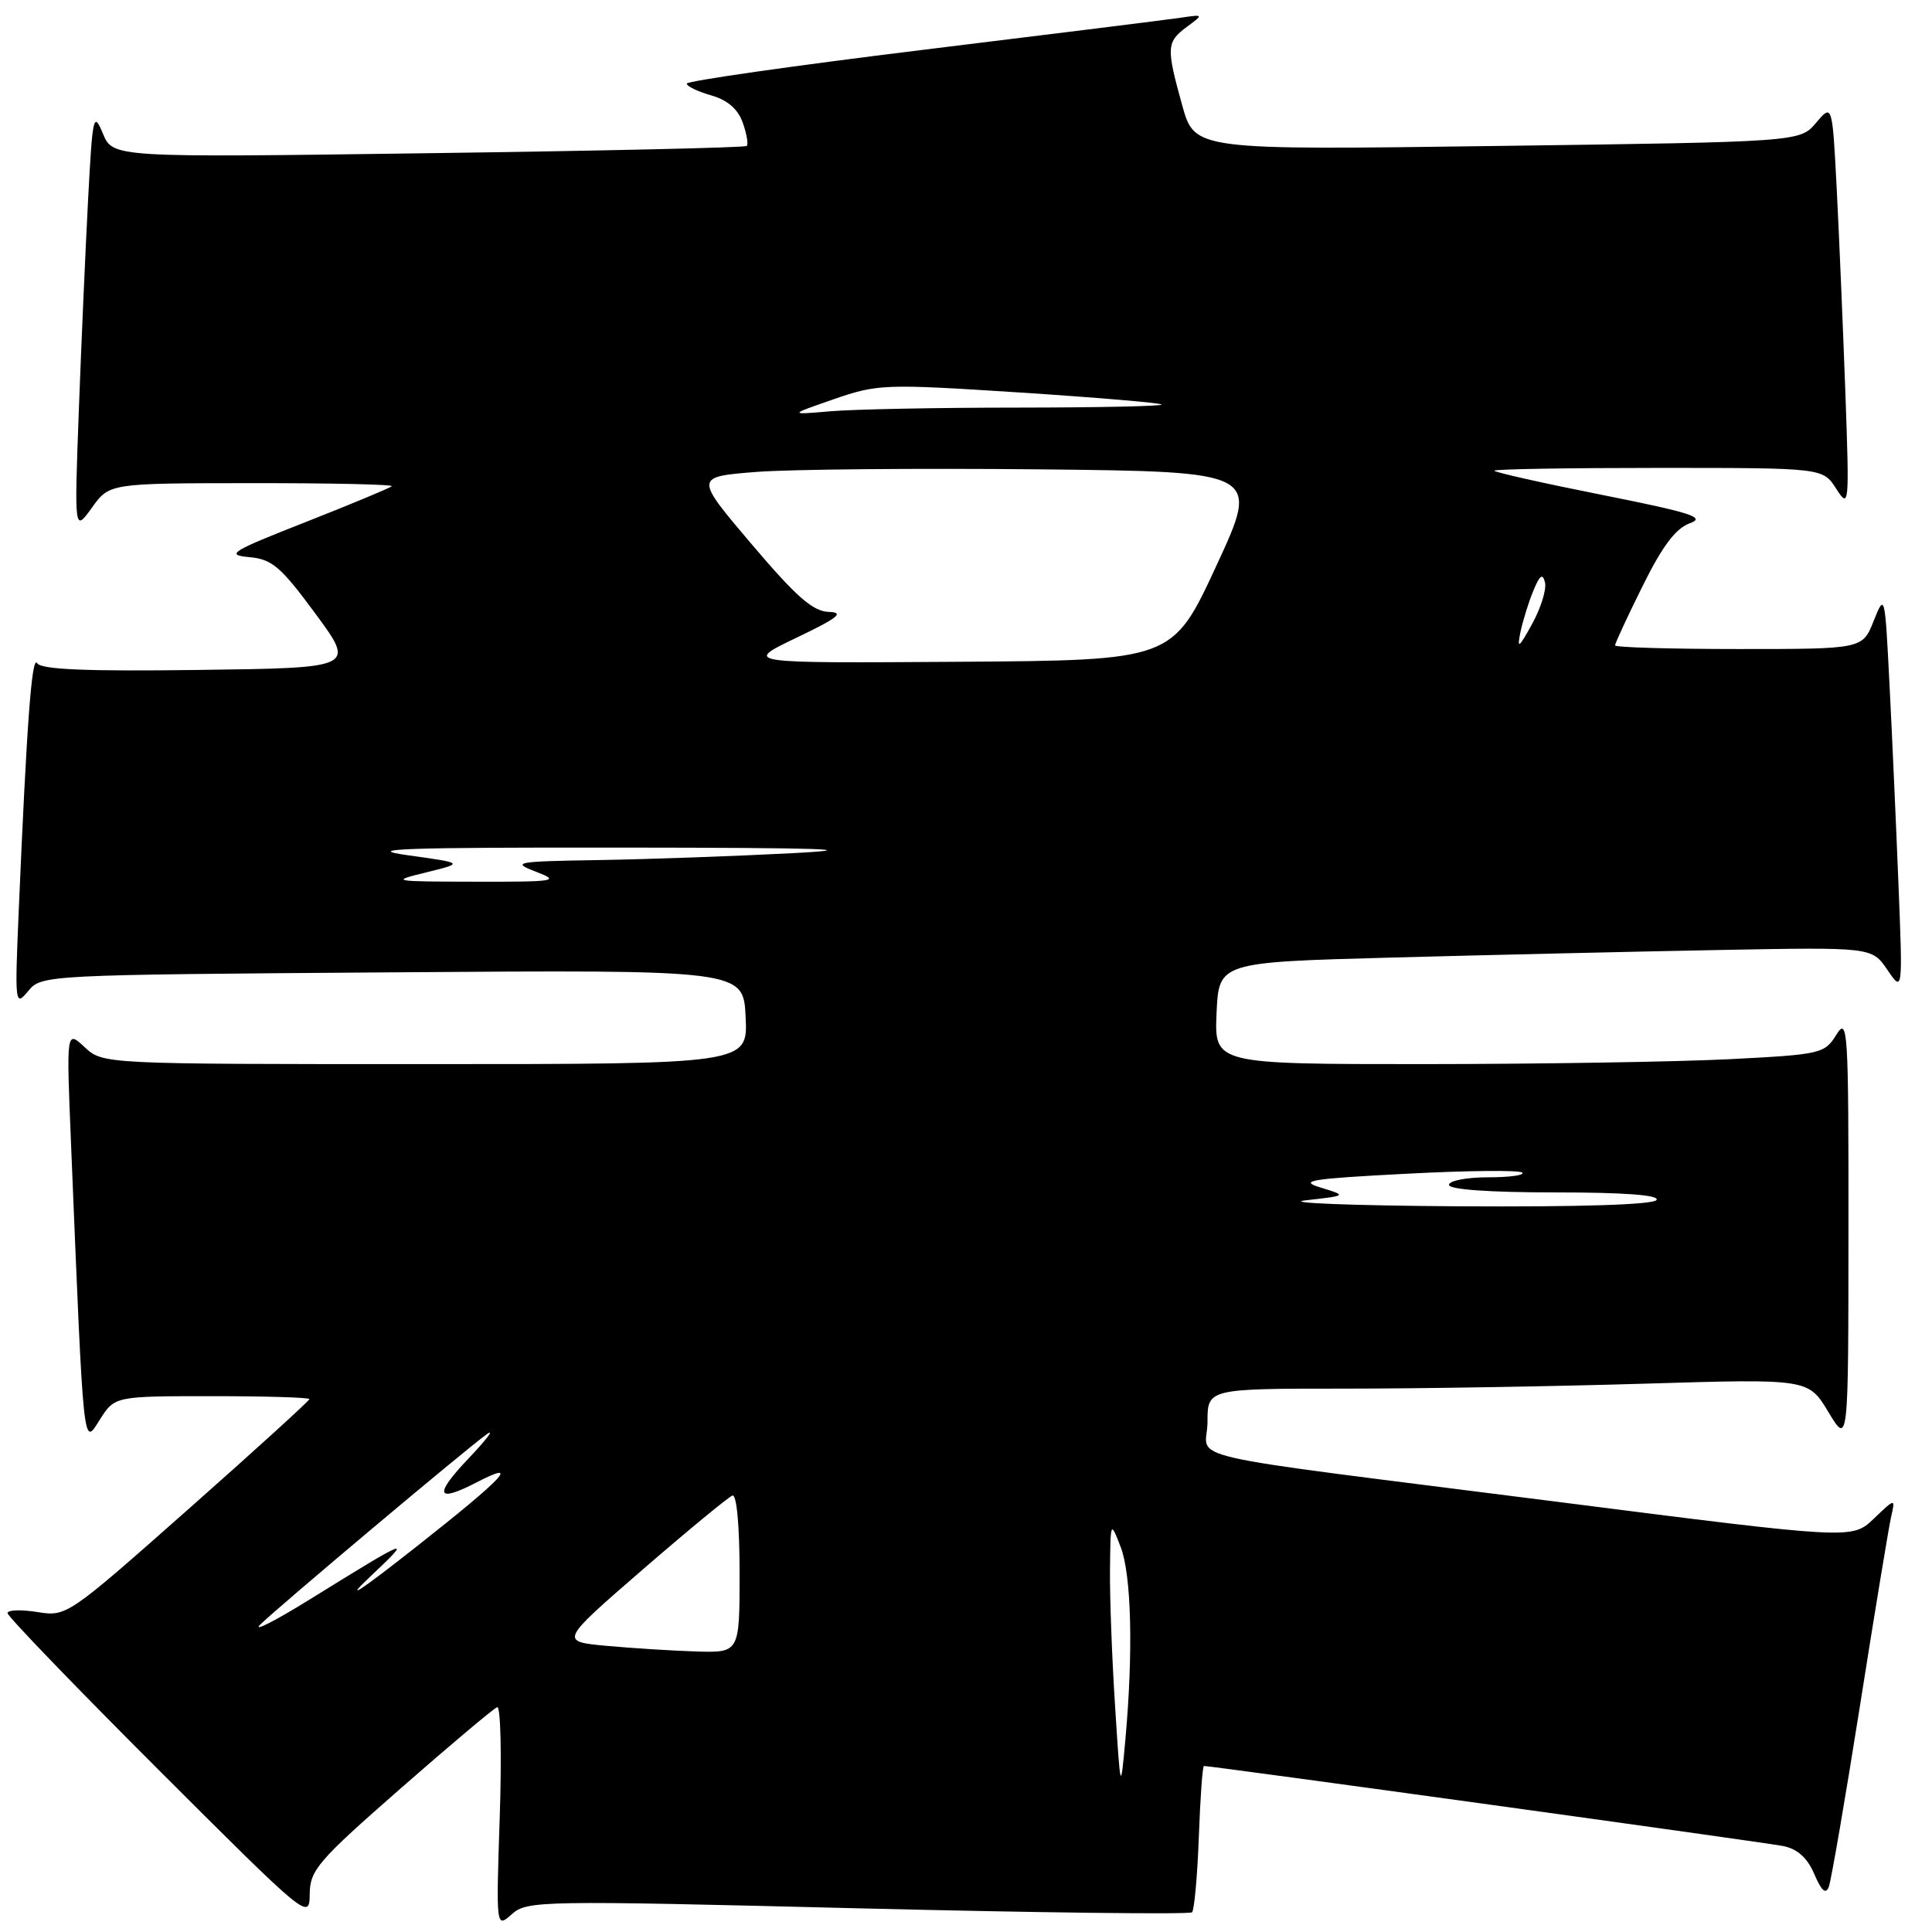 <?xml version="1.0" encoding="UTF-8" standalone="no"?>
<!DOCTYPE svg PUBLIC "-//W3C//DTD SVG 1.1//EN" "http://www.w3.org/Graphics/SVG/1.1/DTD/svg11.dtd" >
<svg xmlns="http://www.w3.org/2000/svg" xmlns:xlink="http://www.w3.org/1999/xlink" version="1.1" viewBox="0 0 256 256">
 <g >
 <path fill="currentColor"
d=" M 113.65 252.86 C 137.71 253.45 157.64 253.69 157.95 253.39 C 158.25 253.09 158.66 248.60 158.85 243.42 C 159.04 238.24 159.34 234.00 159.53 234.00 C 160.61 234.00 233.99 244.14 236.28 244.61 C 238.18 244.99 239.49 246.18 240.41 248.34 C 241.37 250.58 241.93 251.06 242.33 250.00 C 242.64 249.18 244.50 238.38 246.46 226.00 C 248.41 213.62 250.27 202.38 250.58 201.00 C 251.15 198.50 251.15 198.50 248.28 201.24 C 245.41 203.98 245.41 203.98 206.46 199.01 C 154.06 192.34 160.00 193.69 160.00 188.41 C 160.00 184.00 160.00 184.00 178.25 184.00 C 188.29 184.00 206.20 183.70 218.06 183.34 C 239.62 182.69 239.62 182.69 242.27 187.10 C 244.92 191.50 244.92 191.50 244.93 163.00 C 244.95 136.35 244.84 134.67 243.33 137.10 C 241.77 139.62 241.30 139.73 229.11 140.35 C 222.17 140.70 203.99 140.99 188.70 141.00 C 160.91 141.00 160.91 141.00 161.20 134.25 C 161.50 127.50 161.50 127.50 184.50 126.88 C 197.15 126.54 216.62 126.09 227.77 125.88 C 248.03 125.50 248.03 125.50 250.08 128.50 C 252.13 131.50 252.13 131.50 251.55 117.00 C 251.23 109.03 250.70 97.11 250.36 90.53 C 249.76 78.70 249.74 78.60 248.27 82.28 C 246.79 86.00 246.79 86.00 230.39 86.00 C 221.38 86.00 214.00 85.78 214.00 85.52 C 214.00 85.25 215.64 81.71 217.65 77.66 C 220.27 72.37 222.03 70.02 223.90 69.34 C 226.08 68.56 224.18 67.95 212.25 65.57 C 204.41 64.01 198.00 62.57 198.00 62.37 C 198.00 62.16 207.80 62.00 219.77 62.00 C 241.54 62.00 241.54 62.00 243.30 64.75 C 245.02 67.43 245.06 67.09 244.52 52.00 C 244.21 43.47 243.70 31.38 243.38 25.12 C 242.79 13.74 242.79 13.74 240.64 16.27 C 238.50 18.80 238.50 18.80 198.40 19.34 C 158.30 19.89 158.30 19.89 156.65 13.96 C 154.52 6.30 154.56 5.57 157.25 3.57 C 159.50 1.90 159.50 1.90 156.50 2.34 C 154.85 2.59 139.44 4.51 122.25 6.61 C 105.06 8.72 91.00 10.73 91.00 11.08 C 91.00 11.43 92.46 12.13 94.24 12.64 C 96.41 13.26 97.79 14.46 98.42 16.26 C 98.95 17.75 99.18 19.13 98.94 19.34 C 98.70 19.56 79.70 19.99 56.73 20.30 C 14.96 20.88 14.96 20.88 13.63 17.69 C 12.39 14.71 12.26 15.30 11.67 26.50 C 11.32 33.10 10.77 45.70 10.44 54.50 C 9.85 70.50 9.85 70.50 12.18 67.27 C 14.50 64.03 14.50 64.03 33.42 64.02 C 43.82 64.01 52.14 64.19 51.91 64.43 C 51.67 64.66 46.54 66.80 40.49 69.18 C 30.61 73.06 29.85 73.53 33.00 73.82 C 36.05 74.09 37.19 75.07 41.80 81.32 C 47.09 88.50 47.09 88.50 26.37 88.77 C 11.48 88.97 5.44 88.72 4.93 87.88 C 4.22 86.73 3.56 95.51 2.49 120.50 C 1.95 133.08 1.99 133.43 3.72 131.34 C 5.49 129.18 5.73 129.17 52.00 128.84 C 98.50 128.50 98.50 128.50 98.80 134.75 C 99.10 141.00 99.10 141.00 56.36 141.00 C 13.63 141.00 13.63 141.00 11.21 138.75 C 8.79 136.50 8.79 136.50 9.41 151.50 C 11.11 192.84 10.99 191.64 13.21 188.14 C 15.20 185.00 15.20 185.00 28.10 185.00 C 35.19 185.00 41.00 185.17 41.00 185.39 C 41.00 185.60 33.77 192.18 24.93 200.00 C 8.95 214.14 8.82 214.23 4.93 213.60 C 2.77 213.26 1.00 213.32 1.00 213.75 C 1.00 214.17 10.00 223.51 21.00 234.50 C 40.76 254.24 41.00 254.44 41.04 250.99 C 41.07 247.80 42.09 246.61 53.06 237.00 C 59.65 231.22 65.42 226.37 65.88 226.21 C 66.34 226.06 66.49 232.58 66.22 240.71 C 65.73 255.50 65.73 255.50 67.82 253.64 C 69.83 251.84 71.55 251.81 113.65 252.86 Z  M 147.75 226.00 C 147.34 219.68 147.04 211.57 147.08 208.00 C 147.15 201.50 147.15 201.50 148.50 205.00 C 149.92 208.70 150.17 218.87 149.12 230.50 C 148.48 237.50 148.48 237.50 147.75 226.00 Z  M 80.33 218.08 C 74.17 217.50 74.17 217.50 85.13 208.00 C 91.16 202.78 96.53 198.35 97.05 198.17 C 97.61 197.97 98.00 202.16 98.00 208.42 C 98.00 219.00 98.00 219.00 92.25 218.83 C 89.09 218.73 83.73 218.39 80.33 218.08 Z  M 34.50 215.25 C 36.94 212.86 61.71 192.04 64.50 190.04 C 65.60 189.25 64.49 190.72 62.04 193.30 C 57.45 198.14 57.82 199.18 63.14 196.43 C 69.07 193.36 66.84 195.75 55.24 204.89 C 47.65 210.87 45.45 212.31 49.00 208.96 C 54.80 203.49 54.50 203.60 41.00 211.96 C 36.33 214.85 33.40 216.33 34.50 215.25 Z  M 173.00 159.05 C 178.50 158.43 178.50 158.43 175.00 157.36 C 172.00 156.45 173.59 156.19 186.29 155.53 C 194.43 155.10 201.37 155.03 201.71 155.38 C 202.05 155.72 200.01 156.00 197.17 156.00 C 194.32 156.00 192.00 156.45 192.00 157.00 C 192.00 157.62 197.35 158.00 206.06 158.00 C 215.18 158.00 219.90 158.35 219.50 159.00 C 219.11 159.63 209.42 159.94 193.19 159.84 C 179.06 159.75 169.97 159.39 173.00 159.05 Z  M 56.50 115.59 C 61.50 114.36 61.50 114.36 54.00 113.32 C 47.94 112.47 53.41 112.28 82.50 112.31 C 109.11 112.33 114.98 112.53 105.00 113.05 C 97.58 113.44 86.10 113.85 79.50 113.96 C 68.27 114.14 67.72 114.24 71.00 115.50 C 74.26 116.75 73.70 116.85 63.00 116.83 C 51.86 116.81 51.66 116.77 56.50 115.59 Z  M 105.50 84.52 C 111.06 81.86 111.95 81.15 109.82 81.08 C 107.72 81.02 105.49 79.06 99.58 72.09 C 92.02 63.18 92.02 63.18 100.26 62.53 C 104.79 62.18 121.65 62.03 137.73 62.19 C 166.95 62.50 166.95 62.50 161.16 75.00 C 155.36 87.50 155.36 87.50 126.93 87.69 C 98.50 87.88 98.50 87.88 105.50 84.52 Z  M 201.46 83.79 C 201.77 82.31 202.53 79.83 203.17 78.29 C 204.03 76.19 204.41 75.92 204.72 77.18 C 204.94 78.10 204.17 80.58 203.01 82.68 C 201.25 85.88 201.00 86.06 201.46 83.79 Z  M 110.50 52.89 C 116.28 50.89 117.19 50.85 135.00 52.00 C 145.18 52.66 153.69 53.38 153.92 53.60 C 154.15 53.82 145.60 54.00 134.92 54.01 C 124.24 54.01 113.03 54.23 110.00 54.50 C 104.50 54.97 104.50 54.97 110.50 52.89 Z "/>
</g>
</svg>
